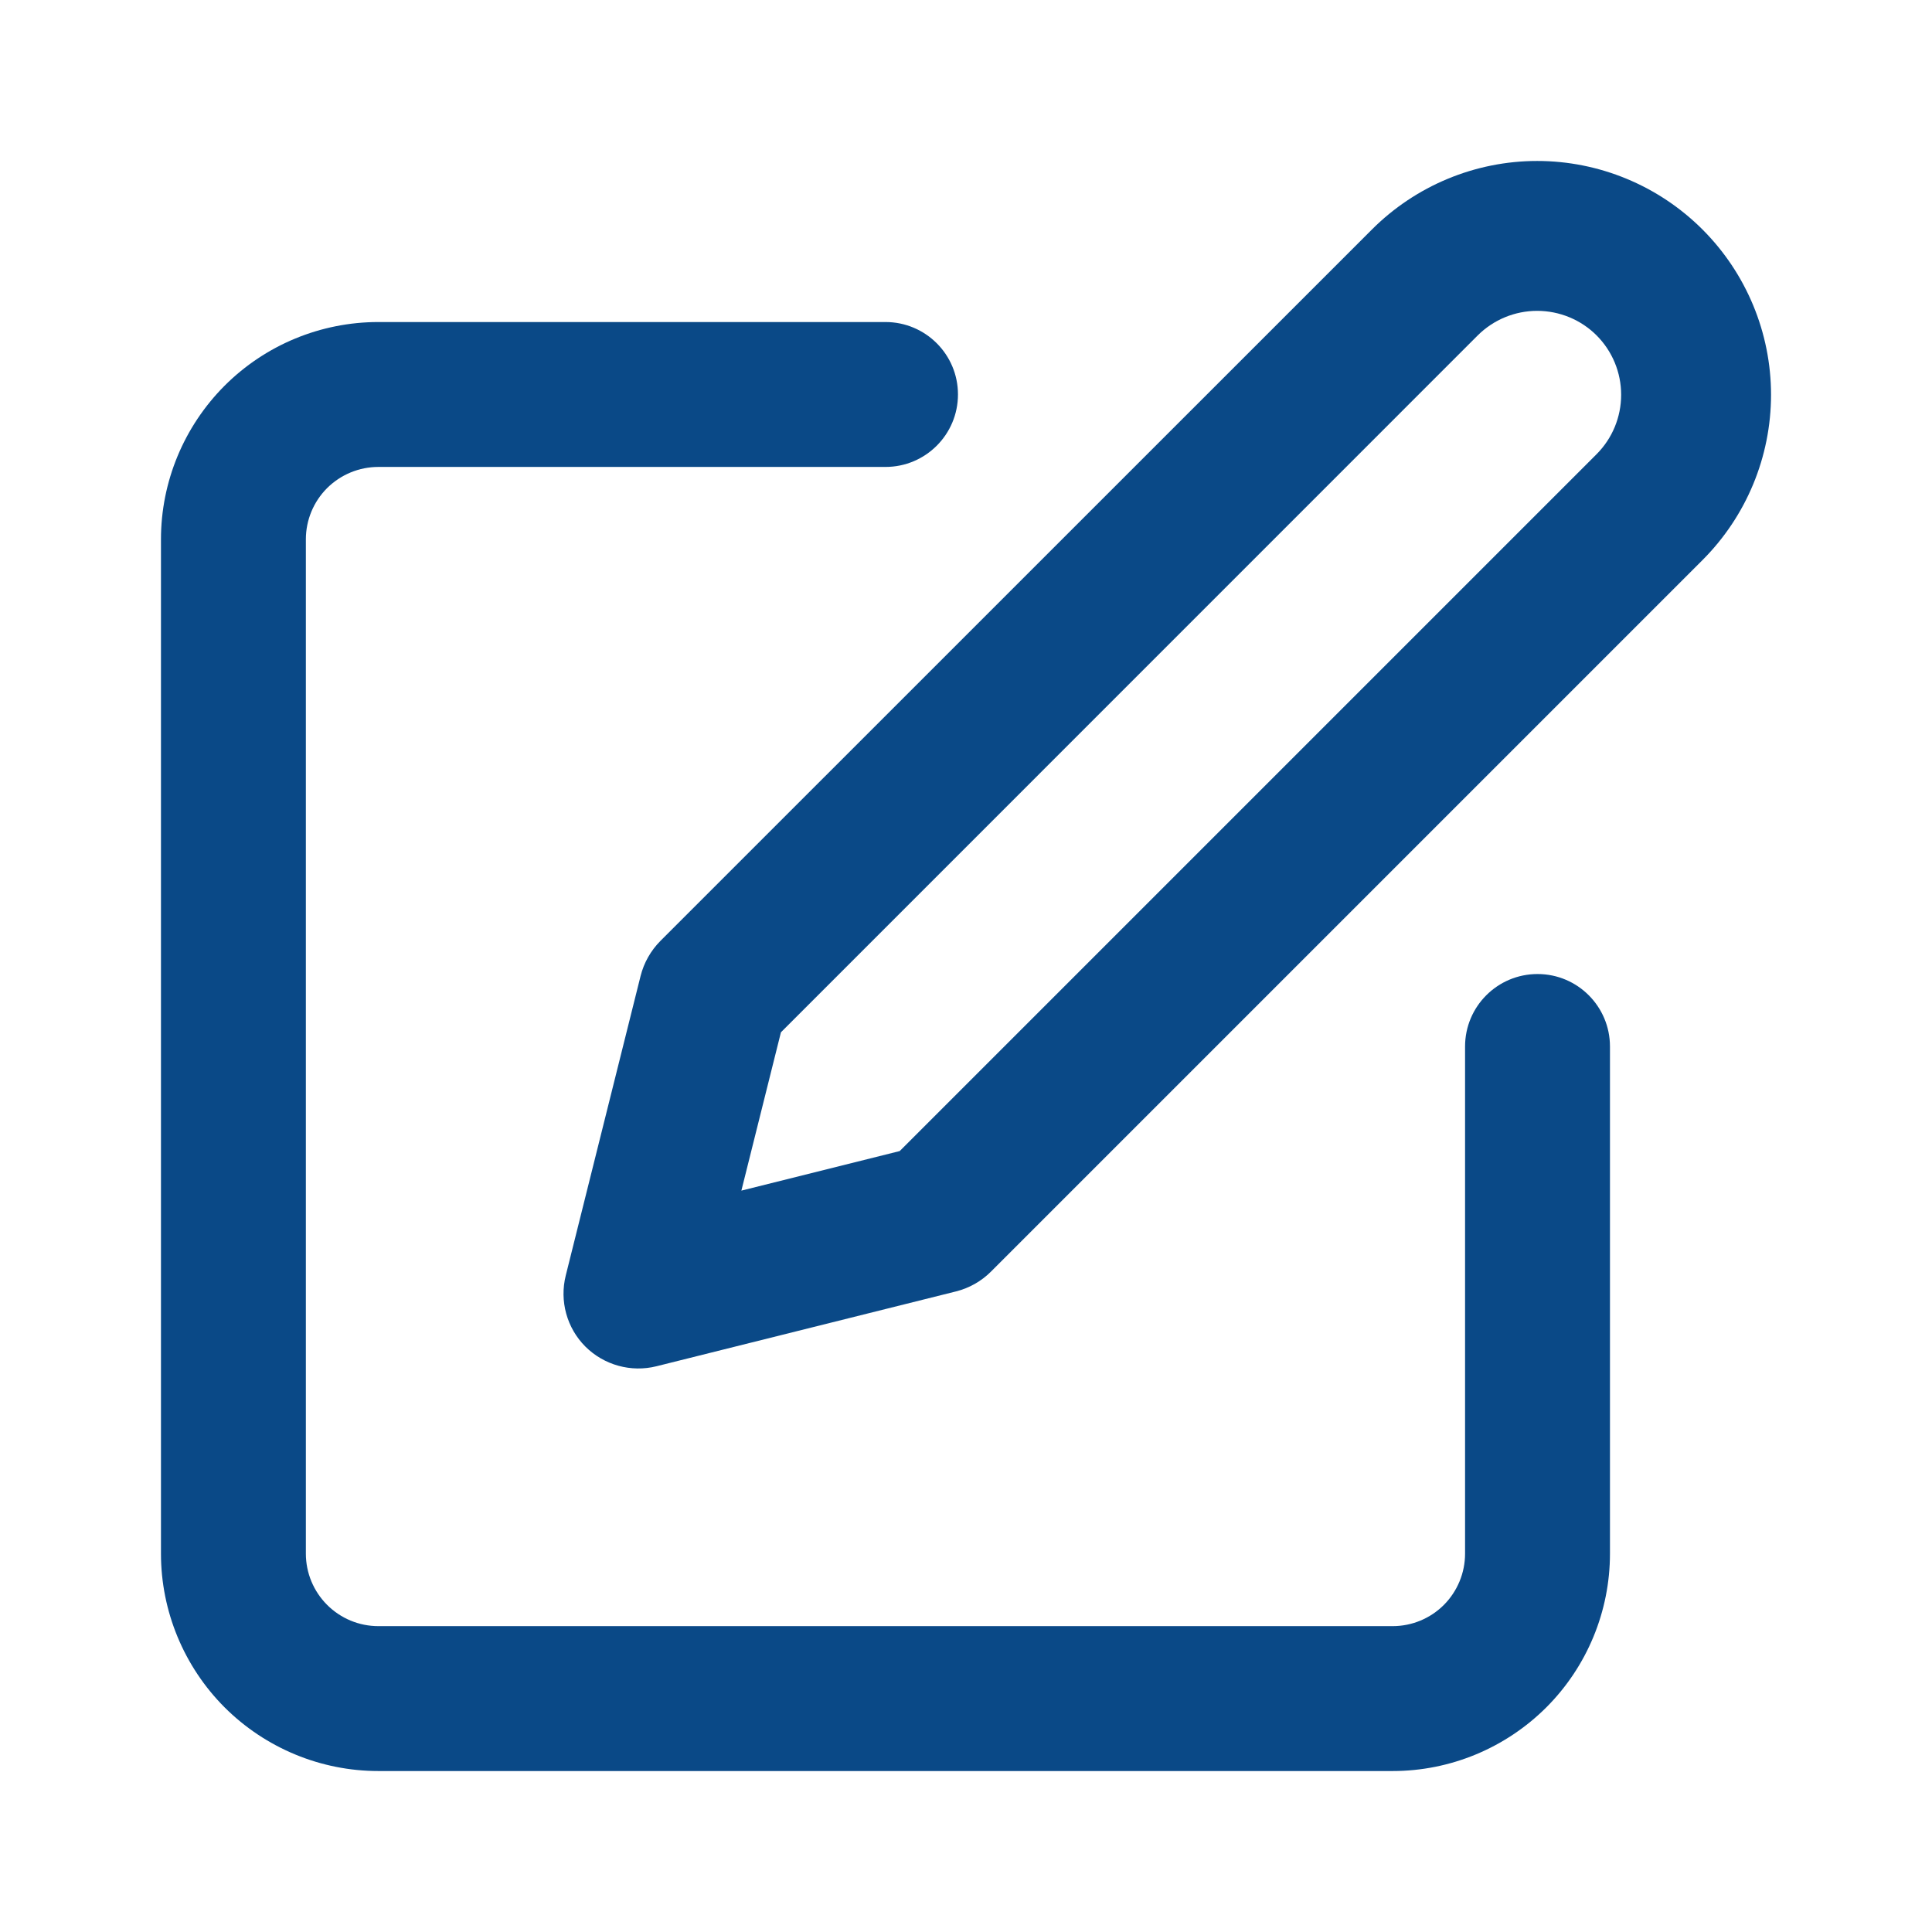 <svg width="19" height="19" viewBox="0 0 19 19" fill="none" xmlns="http://www.w3.org/2000/svg">
<path fill-rule="evenodd" clip-rule="evenodd" d="M2.209 3.793C2.61 3.392 3.154 3.167 3.721 3.167H8.708C9.102 3.167 9.421 3.486 9.421 3.879C9.421 4.273 9.102 4.592 8.708 4.592H3.721C3.532 4.592 3.351 4.667 3.217 4.8C3.083 4.934 3.008 5.115 3.008 5.304V15.279C3.008 15.468 3.083 15.649 3.217 15.783C3.351 15.917 3.532 15.992 3.721 15.992H13.696C13.885 15.992 14.066 15.917 14.2 15.783C14.333 15.649 14.408 15.468 14.408 15.279V10.292C14.408 9.898 14.727 9.579 15.121 9.579C15.514 9.579 15.833 9.898 15.833 10.292V15.279C15.833 15.846 15.608 16.39 15.207 16.791C14.806 17.191 14.263 17.417 13.696 17.417H3.721C3.154 17.417 2.61 17.191 2.209 16.791C1.809 16.39 1.583 15.846 1.583 15.279V5.304C1.583 4.737 1.809 4.194 2.209 3.793Z" fill="#0A4987"/>
<path fill-rule="evenodd" clip-rule="evenodd" d="M15.117 3.057C14.898 3.057 14.688 3.144 14.533 3.298L7.68 10.152L7.291 11.709L8.848 11.32L15.701 4.467C15.856 4.312 15.943 4.102 15.943 3.882C15.943 3.663 15.856 3.453 15.701 3.298C15.547 3.144 15.336 3.057 15.117 3.057ZM13.492 2.257C13.923 1.826 14.508 1.583 15.117 1.583C15.727 1.583 16.312 1.826 16.743 2.257C17.174 2.688 17.417 3.273 17.417 3.882C17.417 4.492 17.174 5.077 16.743 5.508L9.745 12.506C9.651 12.6 9.533 12.667 9.403 12.7L6.457 13.436C6.206 13.499 5.94 13.425 5.757 13.243C5.574 13.06 5.501 12.794 5.564 12.543L6.3 9.597C6.333 9.467 6.4 9.349 6.494 9.254L13.492 2.257Z" fill="#0A4987"/>
</svg>
